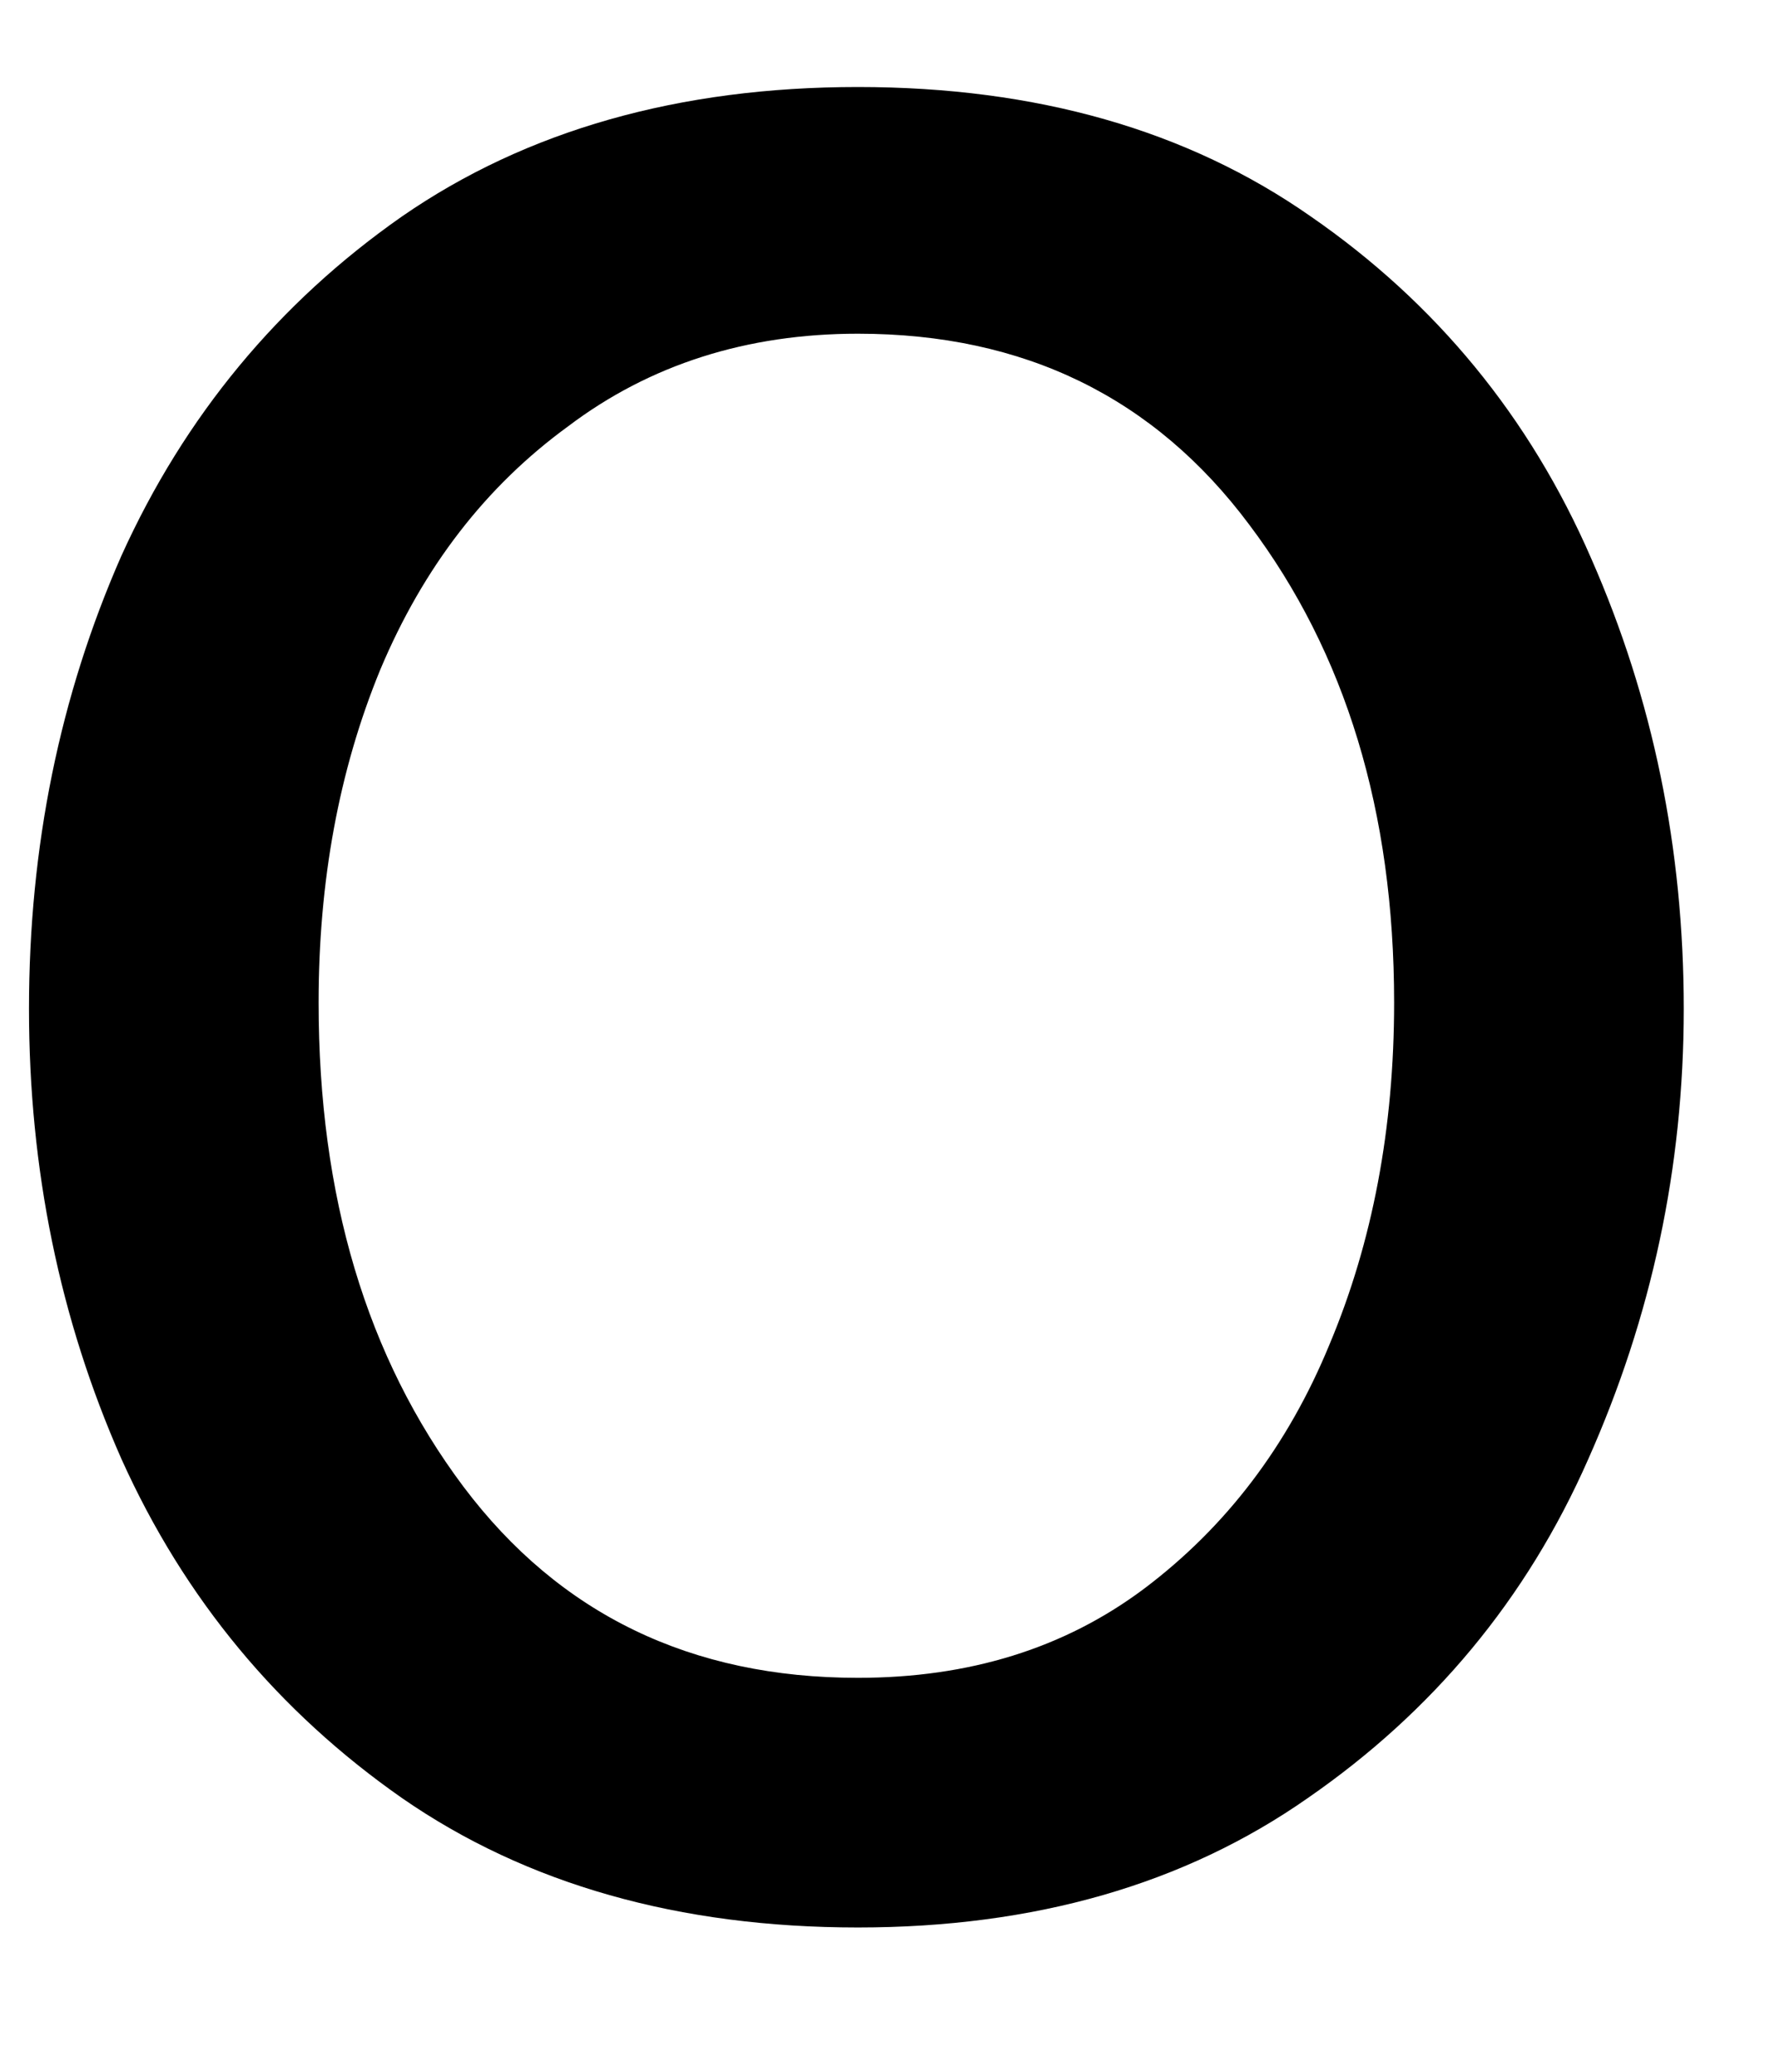 <svg width="12" height="14" viewBox="0 0 12 14" fill="none" xmlns="http://www.w3.org/2000/svg">
<path d="M5.8 13.025C4.592 13.025 3.56 12.734 2.717 12.15C1.883 11.567 1.248 10.807 0.821 9.859C0.404 8.916 0.196 7.9 0.196 6.817C0.196 5.723 0.404 4.702 0.821 3.755C1.248 2.812 1.883 2.046 2.717 1.463C3.56 0.88 4.592 0.588 5.8 0.588C7.008 0.588 8.029 0.88 8.862 1.463C9.706 2.046 10.342 2.817 10.758 3.775C11.175 4.723 11.383 5.734 11.383 6.817C11.383 7.89 11.165 8.9 10.738 9.859C10.321 10.807 9.685 11.567 8.842 12.15C8.008 12.734 6.993 13.025 5.8 13.025ZM5.8 11.338C6.55 11.338 7.196 11.14 7.737 10.734C8.29 10.317 8.706 9.77 8.987 9.088C9.279 8.395 9.425 7.624 9.425 6.775C9.425 5.484 9.097 4.411 8.446 3.546C7.805 2.687 6.925 2.255 5.8 2.255C5.05 2.255 4.394 2.463 3.842 2.88C3.284 3.286 2.862 3.833 2.571 4.525C2.29 5.208 2.154 5.958 2.154 6.775C2.154 8.083 2.477 9.171 3.133 10.046C3.784 10.911 4.675 11.338 5.8 11.338Z" fill="black"/>
</svg>
